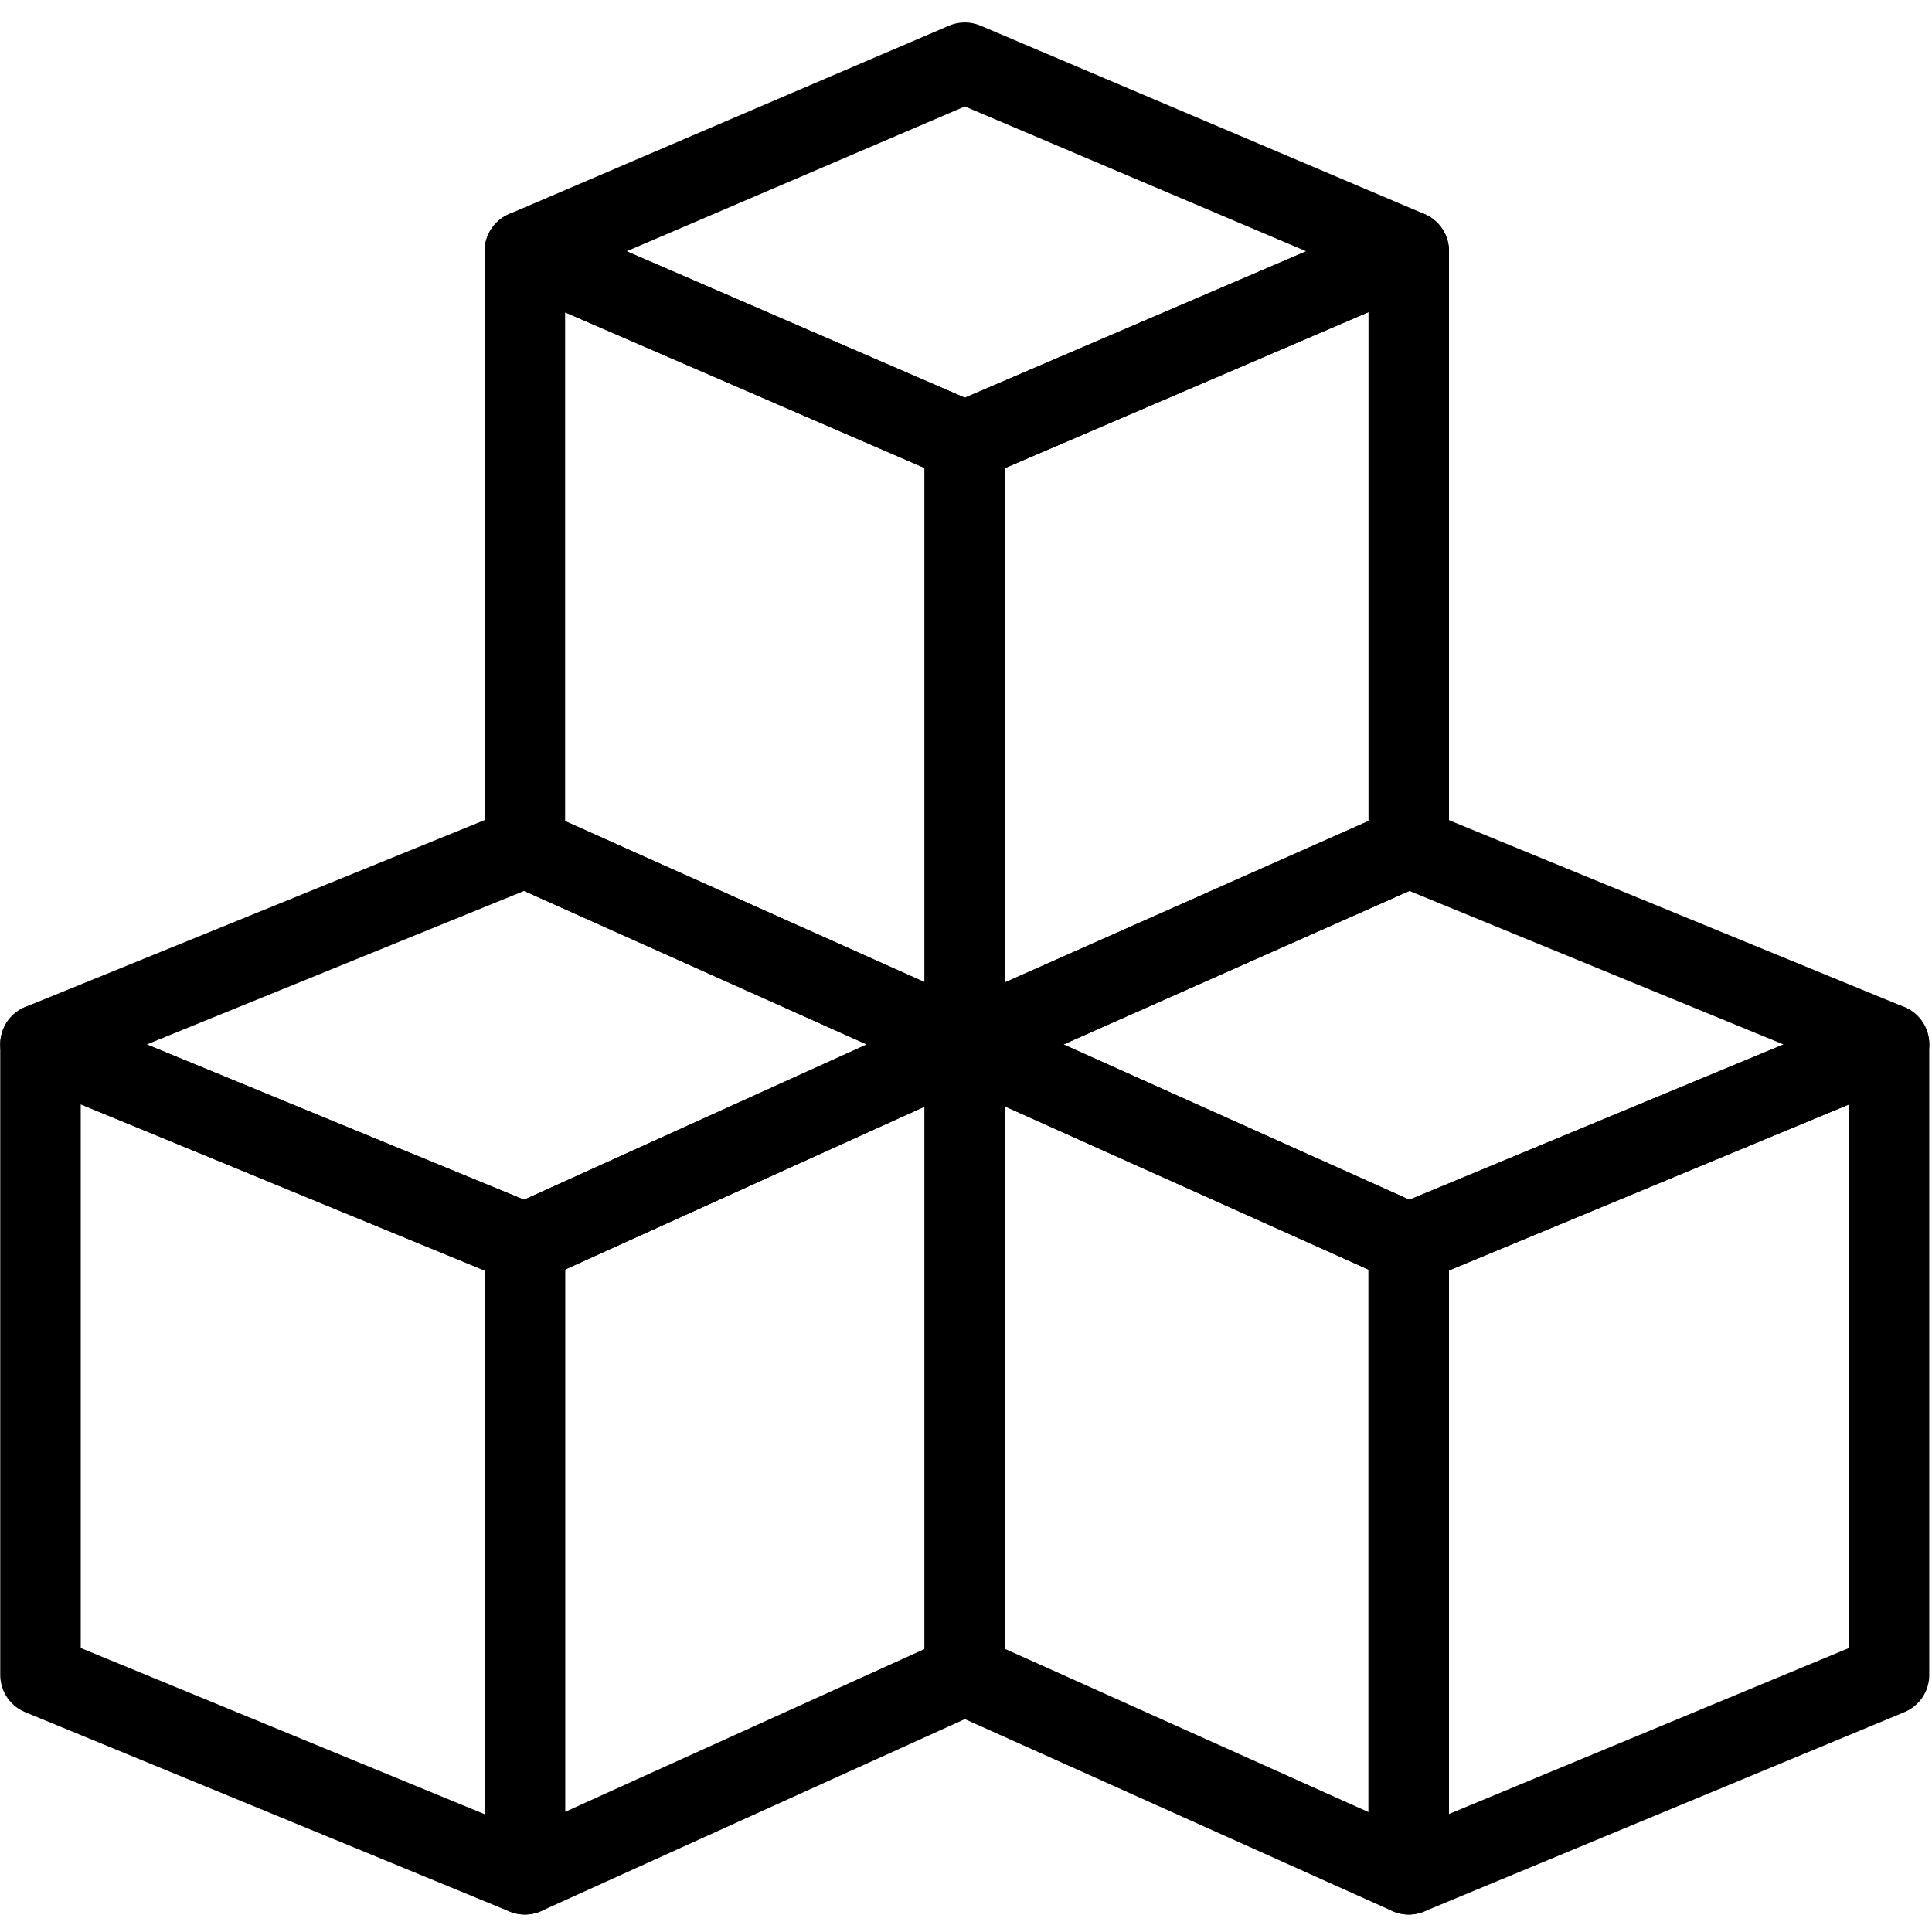 <?xml version="1.0" encoding="utf-8"?>
<!-- Generator: Adobe Illustrator 18.1.0, SVG Export Plug-In . SVG Version: 6.00 Build 0)  -->
<svg version="1.1" id="Layer_1" xmlns="http://www.w3.org/2000/svg" xmlns:xlink="http://www.w3.org/1999/xlink" x="0px" y="0px"
	 width="24px" height="24px" viewBox="0 0 24 24" enable-background="new 0 0 24 24" xml:space="preserve">
<g>
	<polygon fill="none" stroke="#000000" stroke-linecap="round" stroke-linejoin="round" points="11.985,20.807 6.52,23.283 
		6.52,15.448 11.985,12.972 	"/>
	<polygon fill="none" stroke="#000000" stroke-linecap="round" stroke-linejoin="round" points="6.52,23.283 0.503,20.807 
		0.503,12.972 6.52,15.448 	"/>
	<polygon fill="none" stroke="#000000" stroke-linecap="round" stroke-linejoin="round" points="6.52,10.524 0.503,12.972 
		6.52,15.448 11.985,12.972 	"/>
	<polygon fill="none" stroke="#000000" stroke-linecap="round" stroke-linejoin="round" points="17.5,10.524 11.985,12.972 
		11.985,5.485 17.5,3.119 	"/>
	<polygon fill="none" stroke="#000000" stroke-linecap="round" stroke-linejoin="round" points="11.985,12.972 6.52,10.524 
		6.52,3.119 11.985,5.485 	"/>
	<polygon fill="none" stroke="#000000" stroke-linecap="round" stroke-linejoin="round" points="11.985,0.779 6.52,3.119 
		11.985,5.485 17.5,3.119 	"/>
	<polygon fill="none" stroke="#000000" stroke-linecap="round" stroke-linejoin="round" points="23.466,20.807 17.5,23.283 
		17.5,15.448 23.466,12.972 	"/>
	<polygon fill="none" stroke="#000000" stroke-linecap="round" stroke-linejoin="round" points="17.5,23.283 11.985,20.807 
		11.985,12.972 17.5,15.448 	"/>
	<polygon fill="none" stroke="#000000" stroke-linecap="round" stroke-linejoin="round" points="17.5,10.524 11.985,12.972 
		17.5,15.448 23.466,12.972 	"/>
</g>
<rect x="-0.014" y="0" fill="none" width="24" height="24"/>
</svg>
